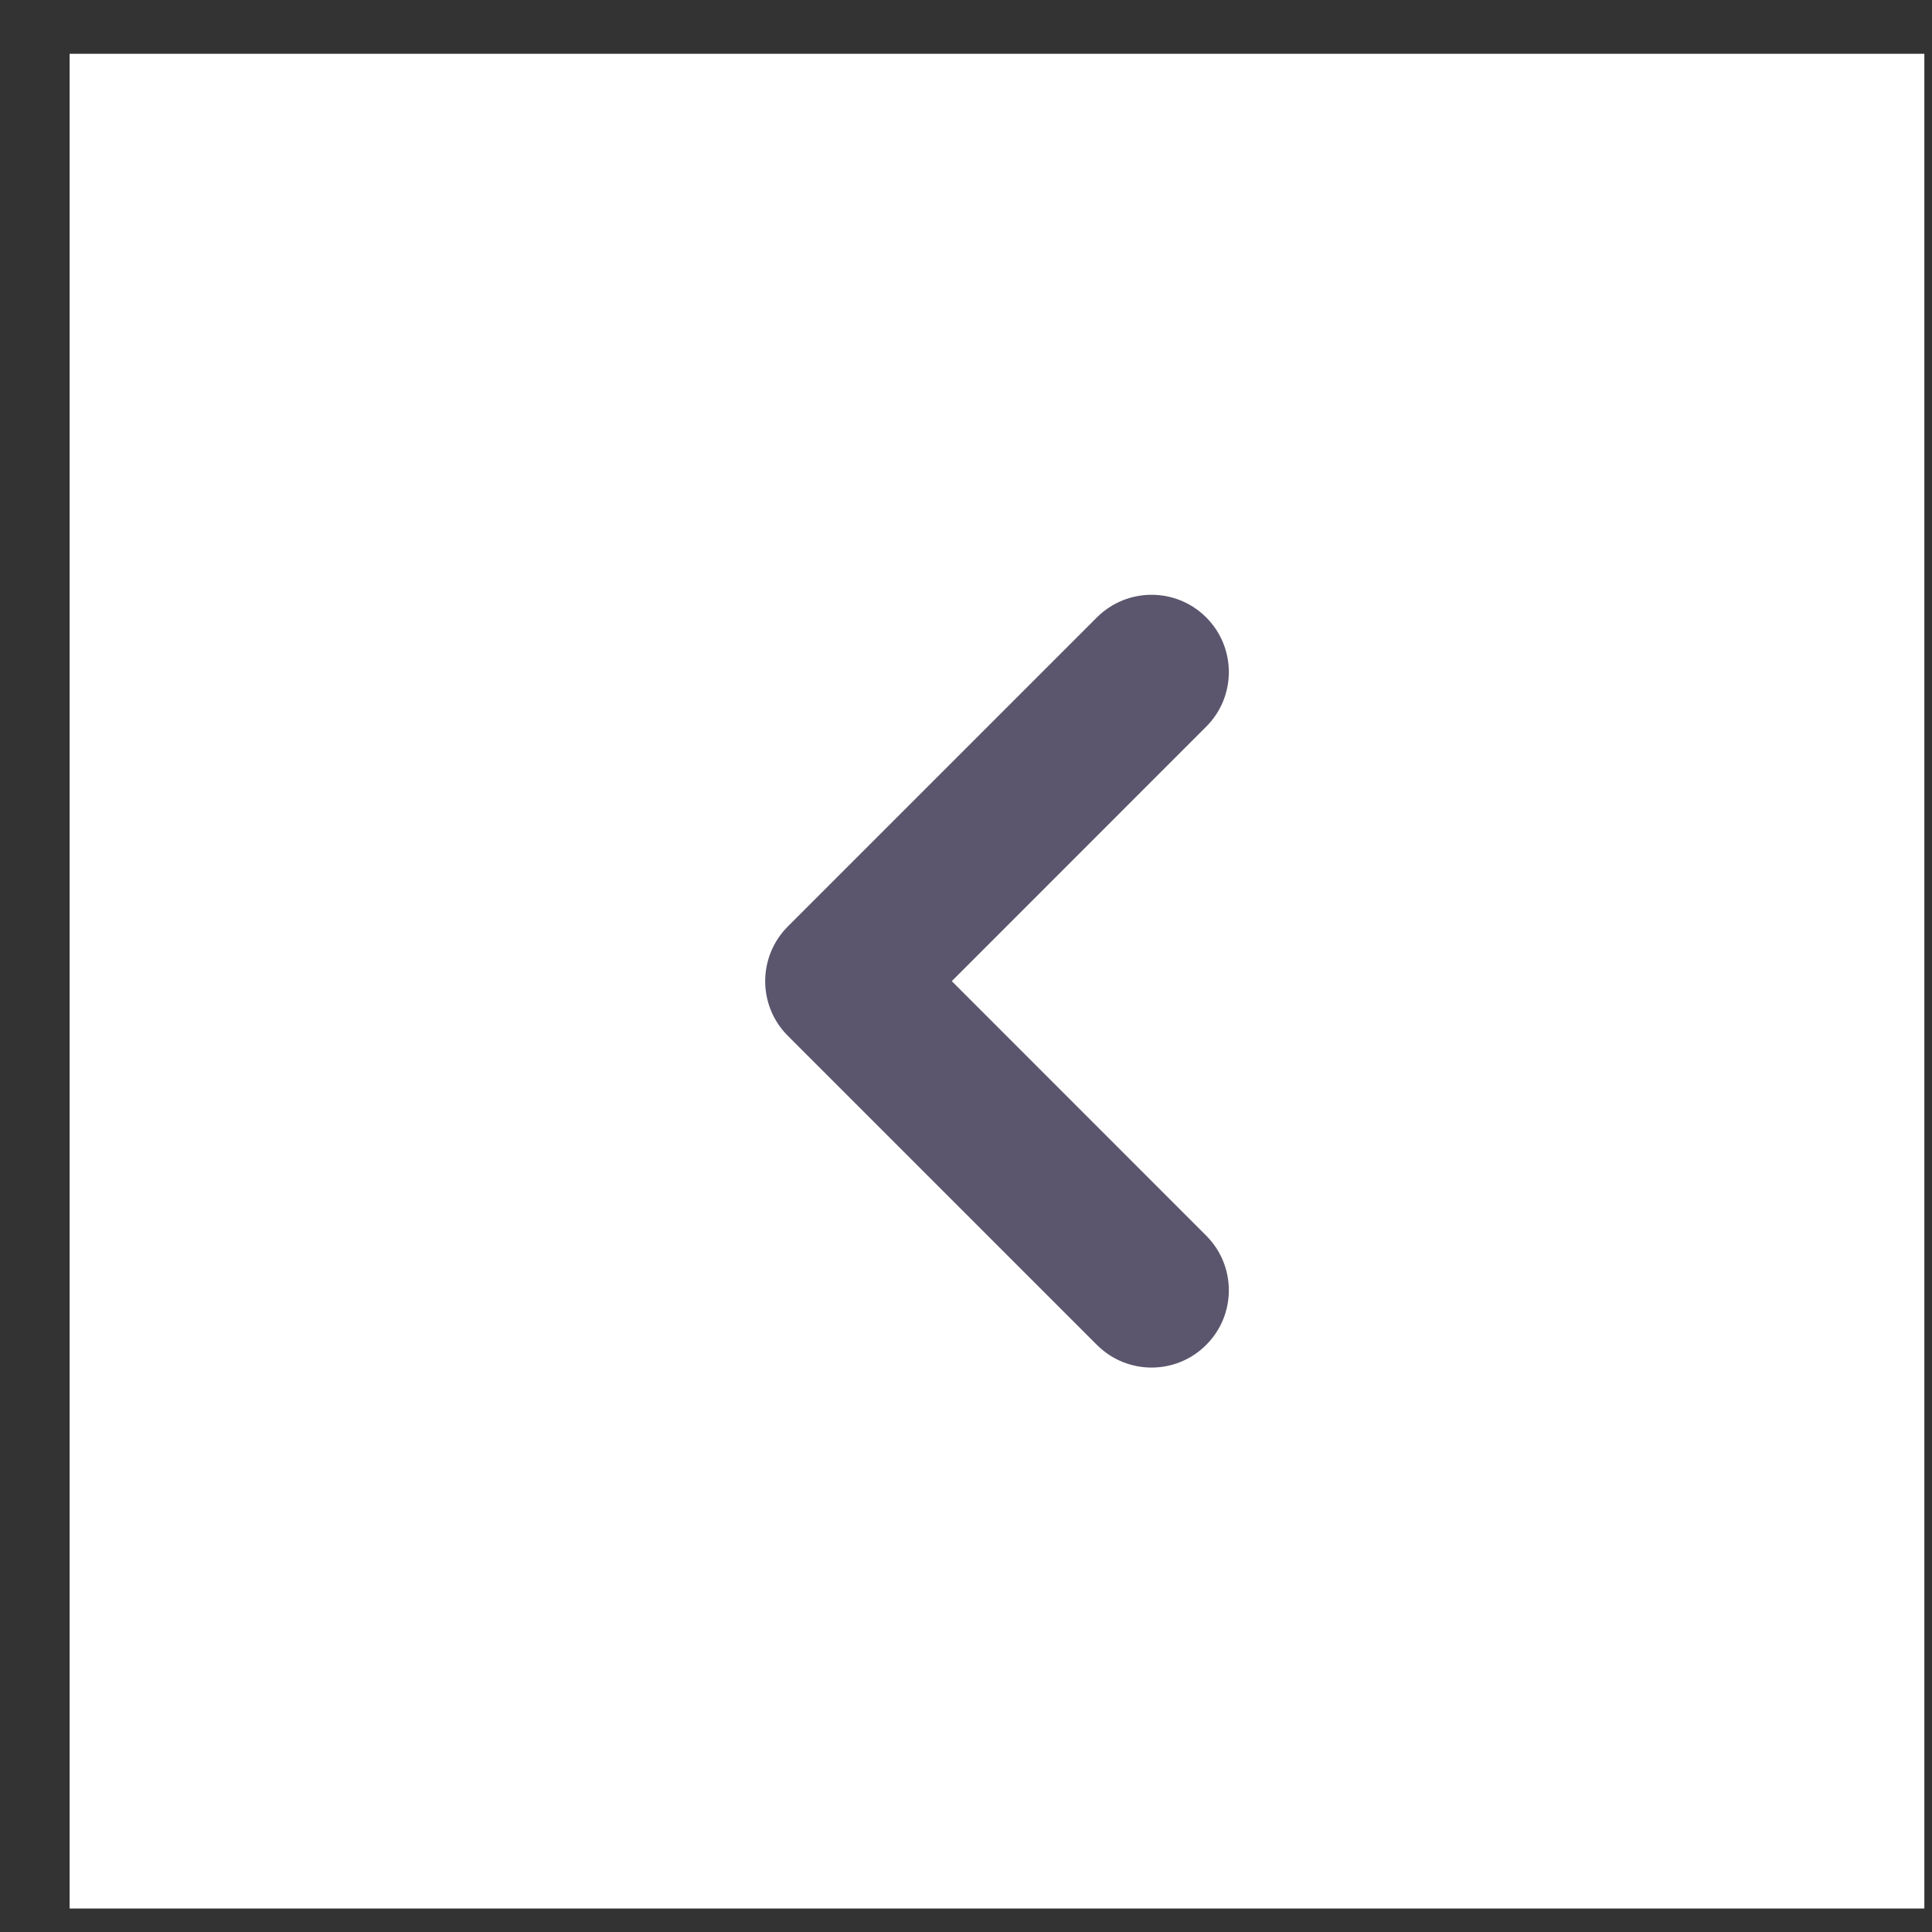 <svg width="25" height="25" viewBox="0 0 25 25" fill="none" xmlns="http://www.w3.org/2000/svg">
<rect x="0" y="0" width="25" height="25" fill="#333333" stroke="none"/>
<g id="chevron-left-normal">
<rect width="24" height="24" transform="translate(0.901 0.696)" fill="white"/>
<path id="union-1" fill-rule="evenodd" clip-rule="evenodd" d="M15.608 7.989C15.999 8.38 15.999 9.013 15.608 9.403L12.316 12.696L15.608 15.989C15.999 16.38 15.999 17.013 15.608 17.403C15.218 17.794 14.585 17.794 14.194 17.403L10.194 13.403C9.804 13.013 9.804 12.38 10.194 11.989L14.194 7.989C14.585 7.599 15.218 7.599 15.608 7.989Z" fill="#5B566D"/>
</g>
</svg>
